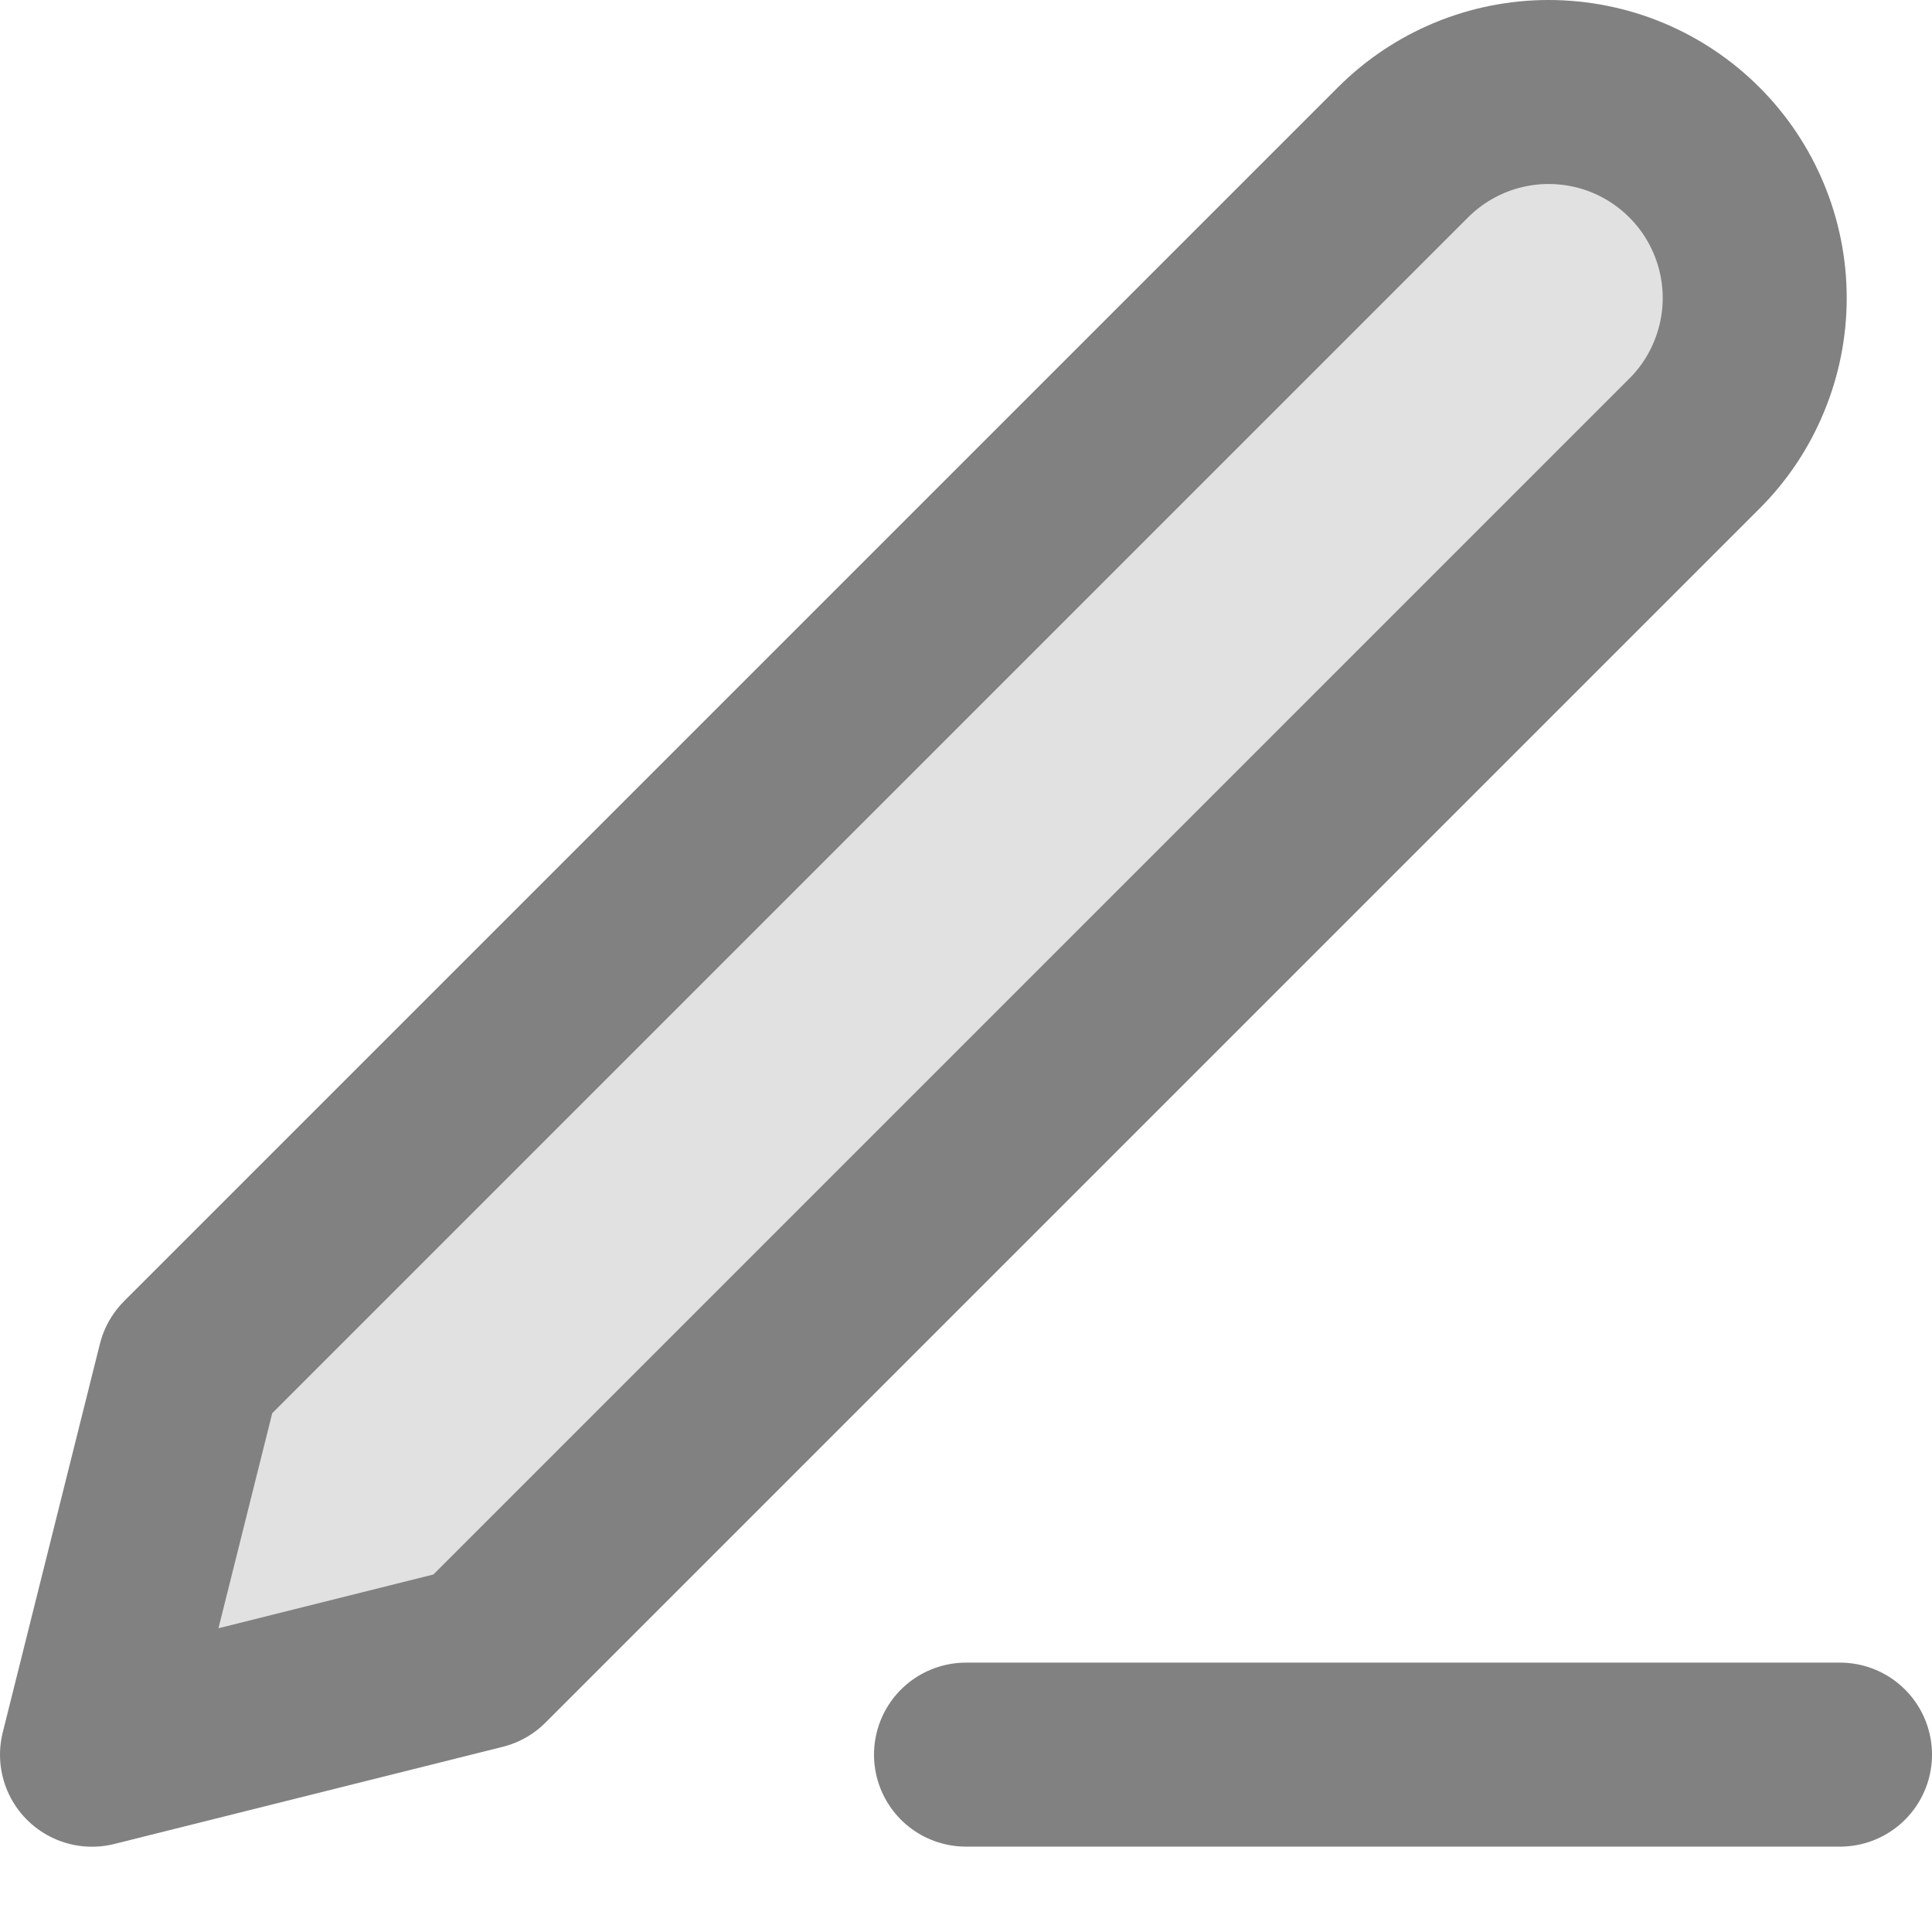 <svg width="21" height="21" viewBox="0 0 21 21" fill="none" xmlns="http://www.w3.org/2000/svg">
<path d="M10.5 19.072H20H10.5Z" fill="#E1E1E1"/>
<path d="M10.5 19.072H20" stroke="#818181" stroke-width="2" stroke-linecap="round" stroke-linejoin="round"/>
<path d="M15.25 1.656C15.67 1.236 16.239 1 16.833 1C17.127 1 17.419 1.058 17.69 1.17C17.962 1.283 18.209 1.448 18.417 1.656C18.625 1.864 18.79 2.111 18.902 2.382C19.015 2.654 19.073 2.945 19.073 3.239C19.073 3.533 19.015 3.824 18.902 4.096C18.79 4.368 18.625 4.615 18.417 4.822L5.222 18.017L1 19.073L2.056 14.85L15.25 1.656Z" fill="#E1E1E1" stroke="#818181" stroke-width="2" stroke-linecap="round" stroke-linejoin="round"/>
</svg>
